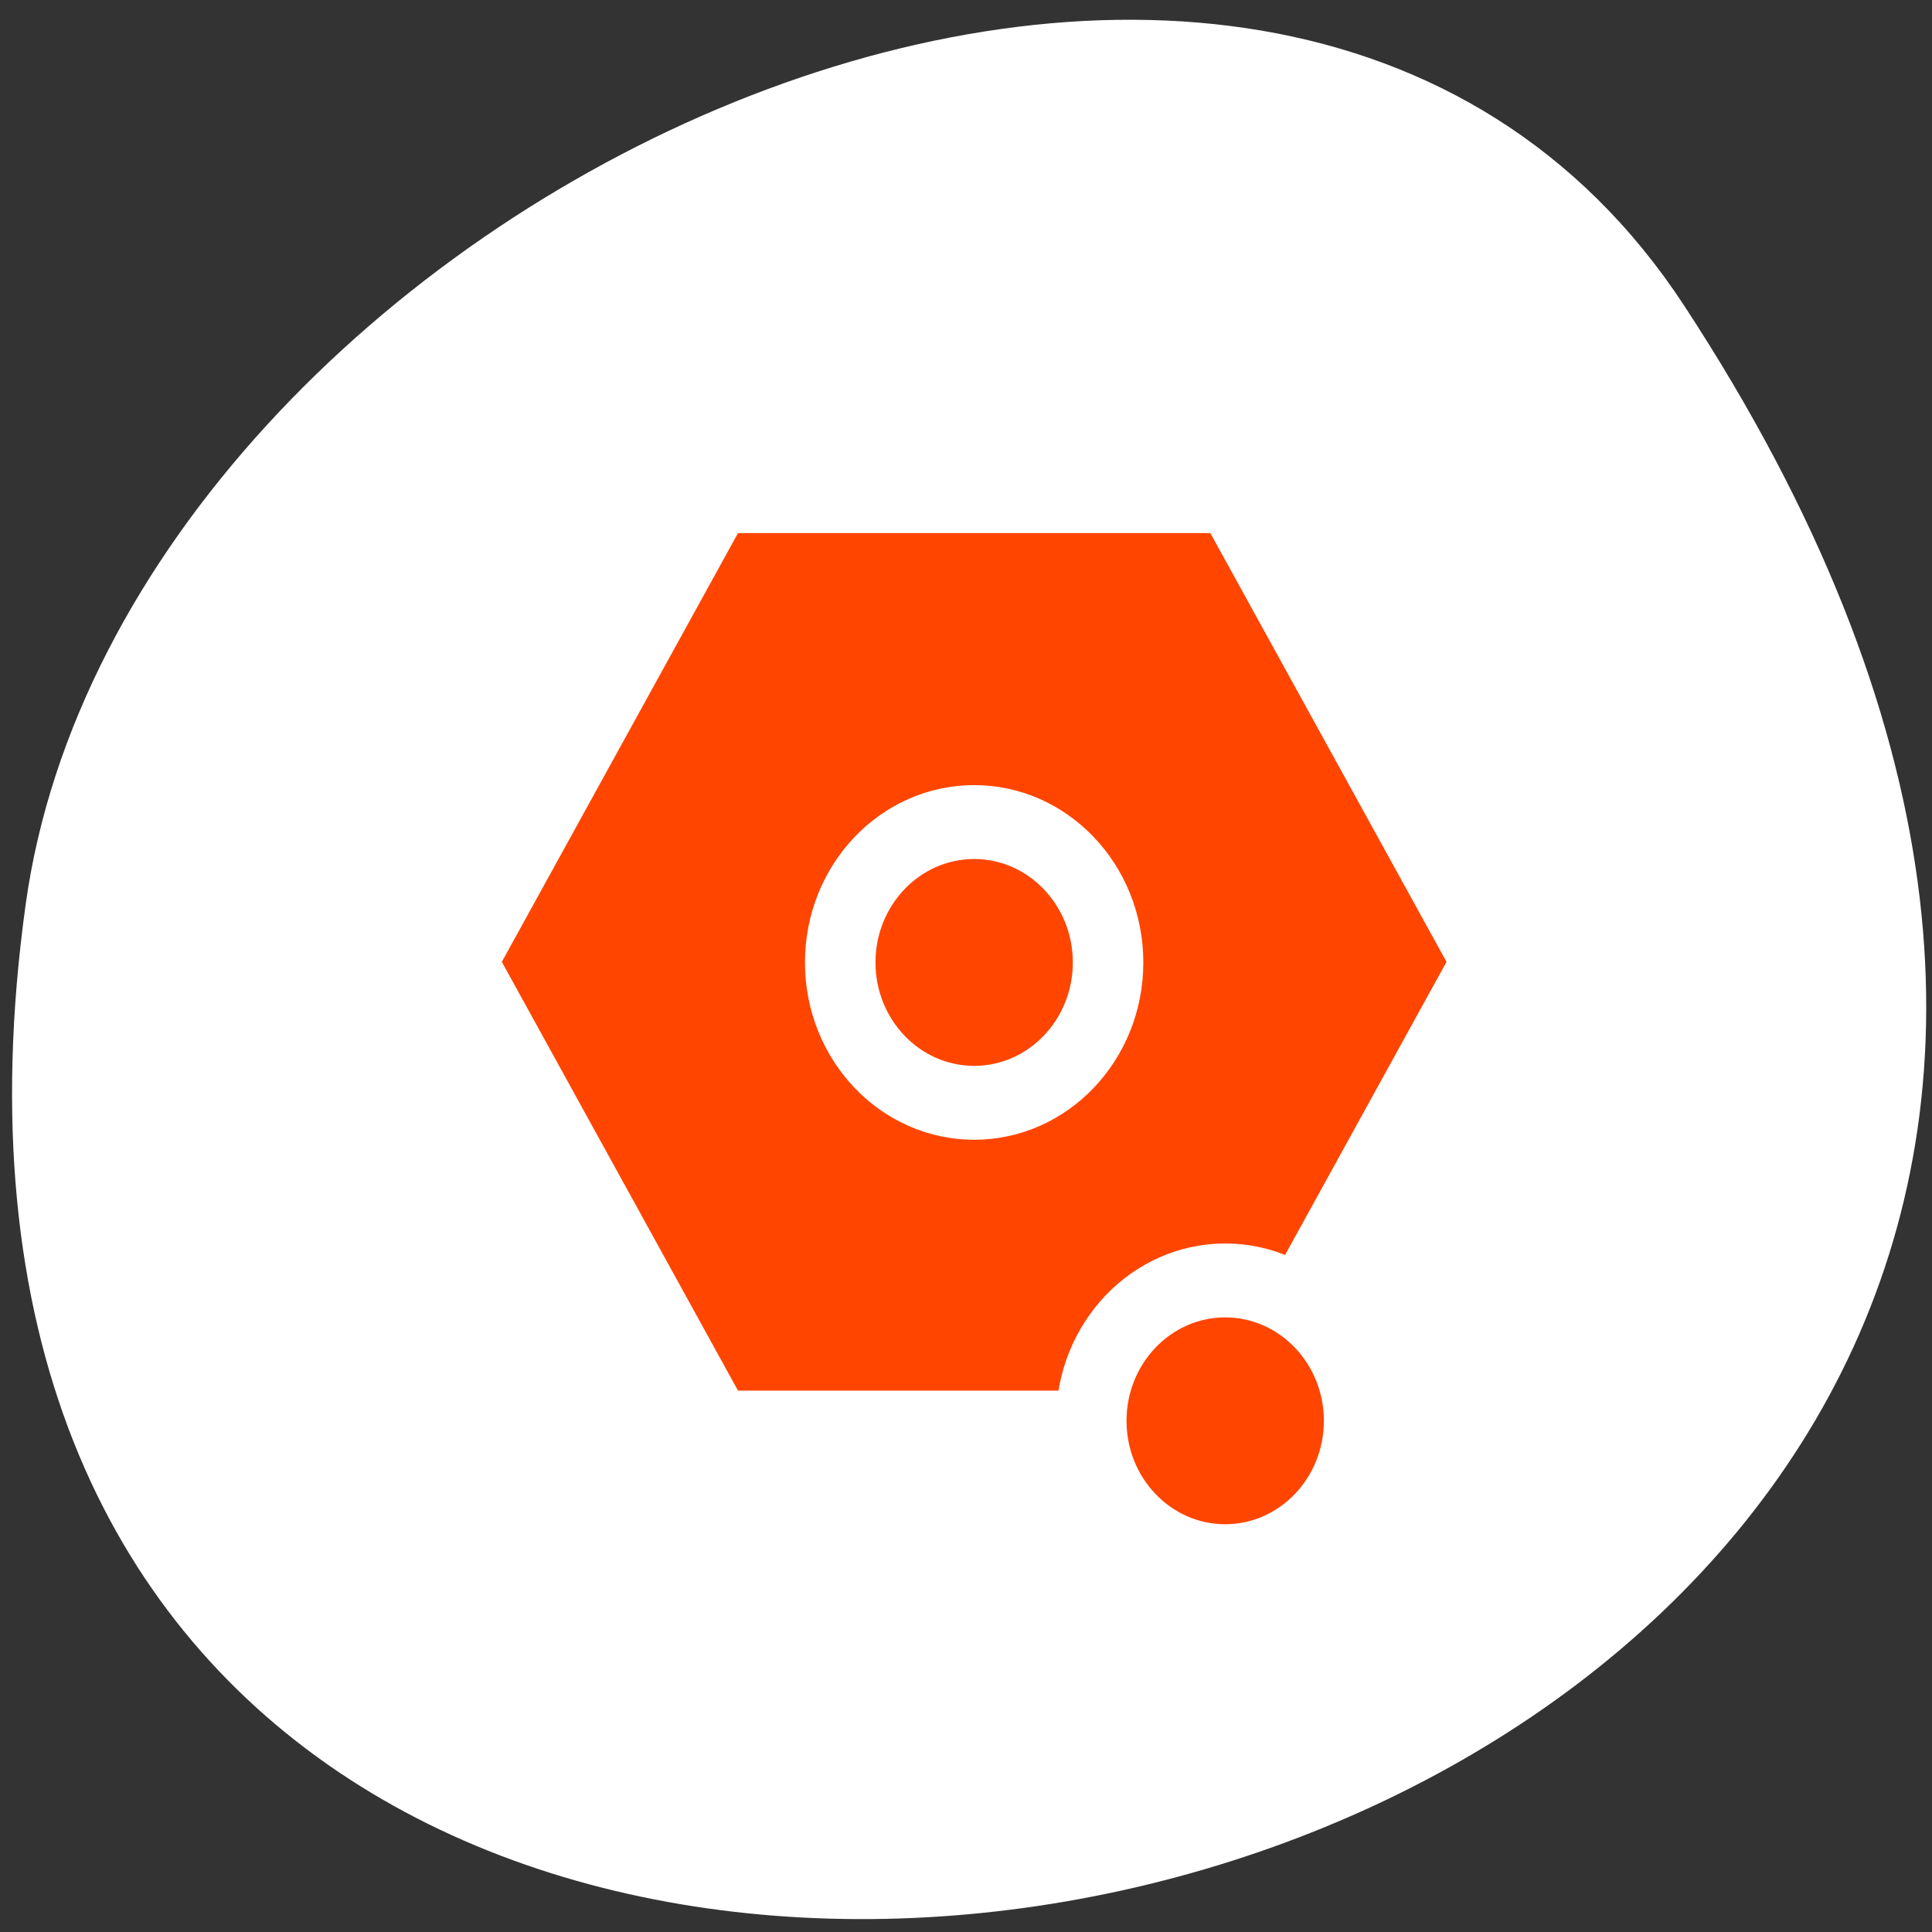 <svg xmlns="http://www.w3.org/2000/svg" viewBox="0 0 256 256"><rect x="0" y="0" width="256" height="256" fill="#333333" stroke="none"/><defs><clipPath><path d="m -24 13 c 0 1.105 -0.672 2 -1.5 2 -0.828 0 -1.5 -0.895 -1.5 -2 0 -1.105 0.672 -2 1.5 -2 0.828 0 1.5 0.895 1.5 2 z" transform="matrix(15.333 0 0 11.5 415 -125.5)"/></clipPath></defs><g style="color:#000"><path transform="translate(0.508 2.624)" d="m 222.65 37.868 c 145.18 221.56 -251.35 307.3 -219.76 79.37 12.881 -92.96 164.23 -164.13 219.76 -79.37 z" style="fill:#ffffff"/><g transform="matrix(2.99 0 0 3.134 39.38 33.508)" style="stroke-linecap:round;stroke-linejoin:round"><path d="m 47.06 49.38 c 0 3.276 -2.659 5.935 -5.935 5.935 -3.276 0 -5.935 -2.659 -5.935 -5.935 0 -3.276 2.659 -5.935 5.935 -5.935 3.276 0 5.935 2.659 5.935 5.935 z" style="fill:none;stroke:#fff;display:block;stroke-width:8.125"/><g transform="matrix(0 -1.06 1.06 0 26.499 120.7)"><path d="m 105.05 14.539 l -19.461 11.236 l -19.461 -11.236 v -22.471 l 19.461 -11.236 l 19.461 11.236 v 22.471 z" style="fill:none;stroke:#fff;stroke-width:9.436"/><path d="m 105.05 14.539 l -19.461 11.236 l -19.461 -11.236 v -22.471 l 19.461 -11.236 l 19.461 11.236 v 22.471 z" style="fill:#ff4500;stroke:#ffffff;stroke-width:4.718"/></g><g style="fill:#ff4500;stroke:#ffffff;display:block;stroke-width:3.125"><path d="m 35.935 30 c 0 3.276 -2.659 5.935 -5.935 5.935 -3.276 0 -5.935 -2.659 -5.935 -5.935 0 -3.276 2.659 -5.935 5.935 -5.935 3.276 0 5.935 2.659 5.935 5.935 z"/><path d="m 47.06 49.38 c 0 3.276 -2.659 5.935 -5.935 5.935 -3.276 0 -5.935 -2.659 -5.935 -5.935 0 -3.276 2.659 -5.935 5.935 -5.935 3.276 0 5.935 2.659 5.935 5.935 z"/></g></g></g></svg>